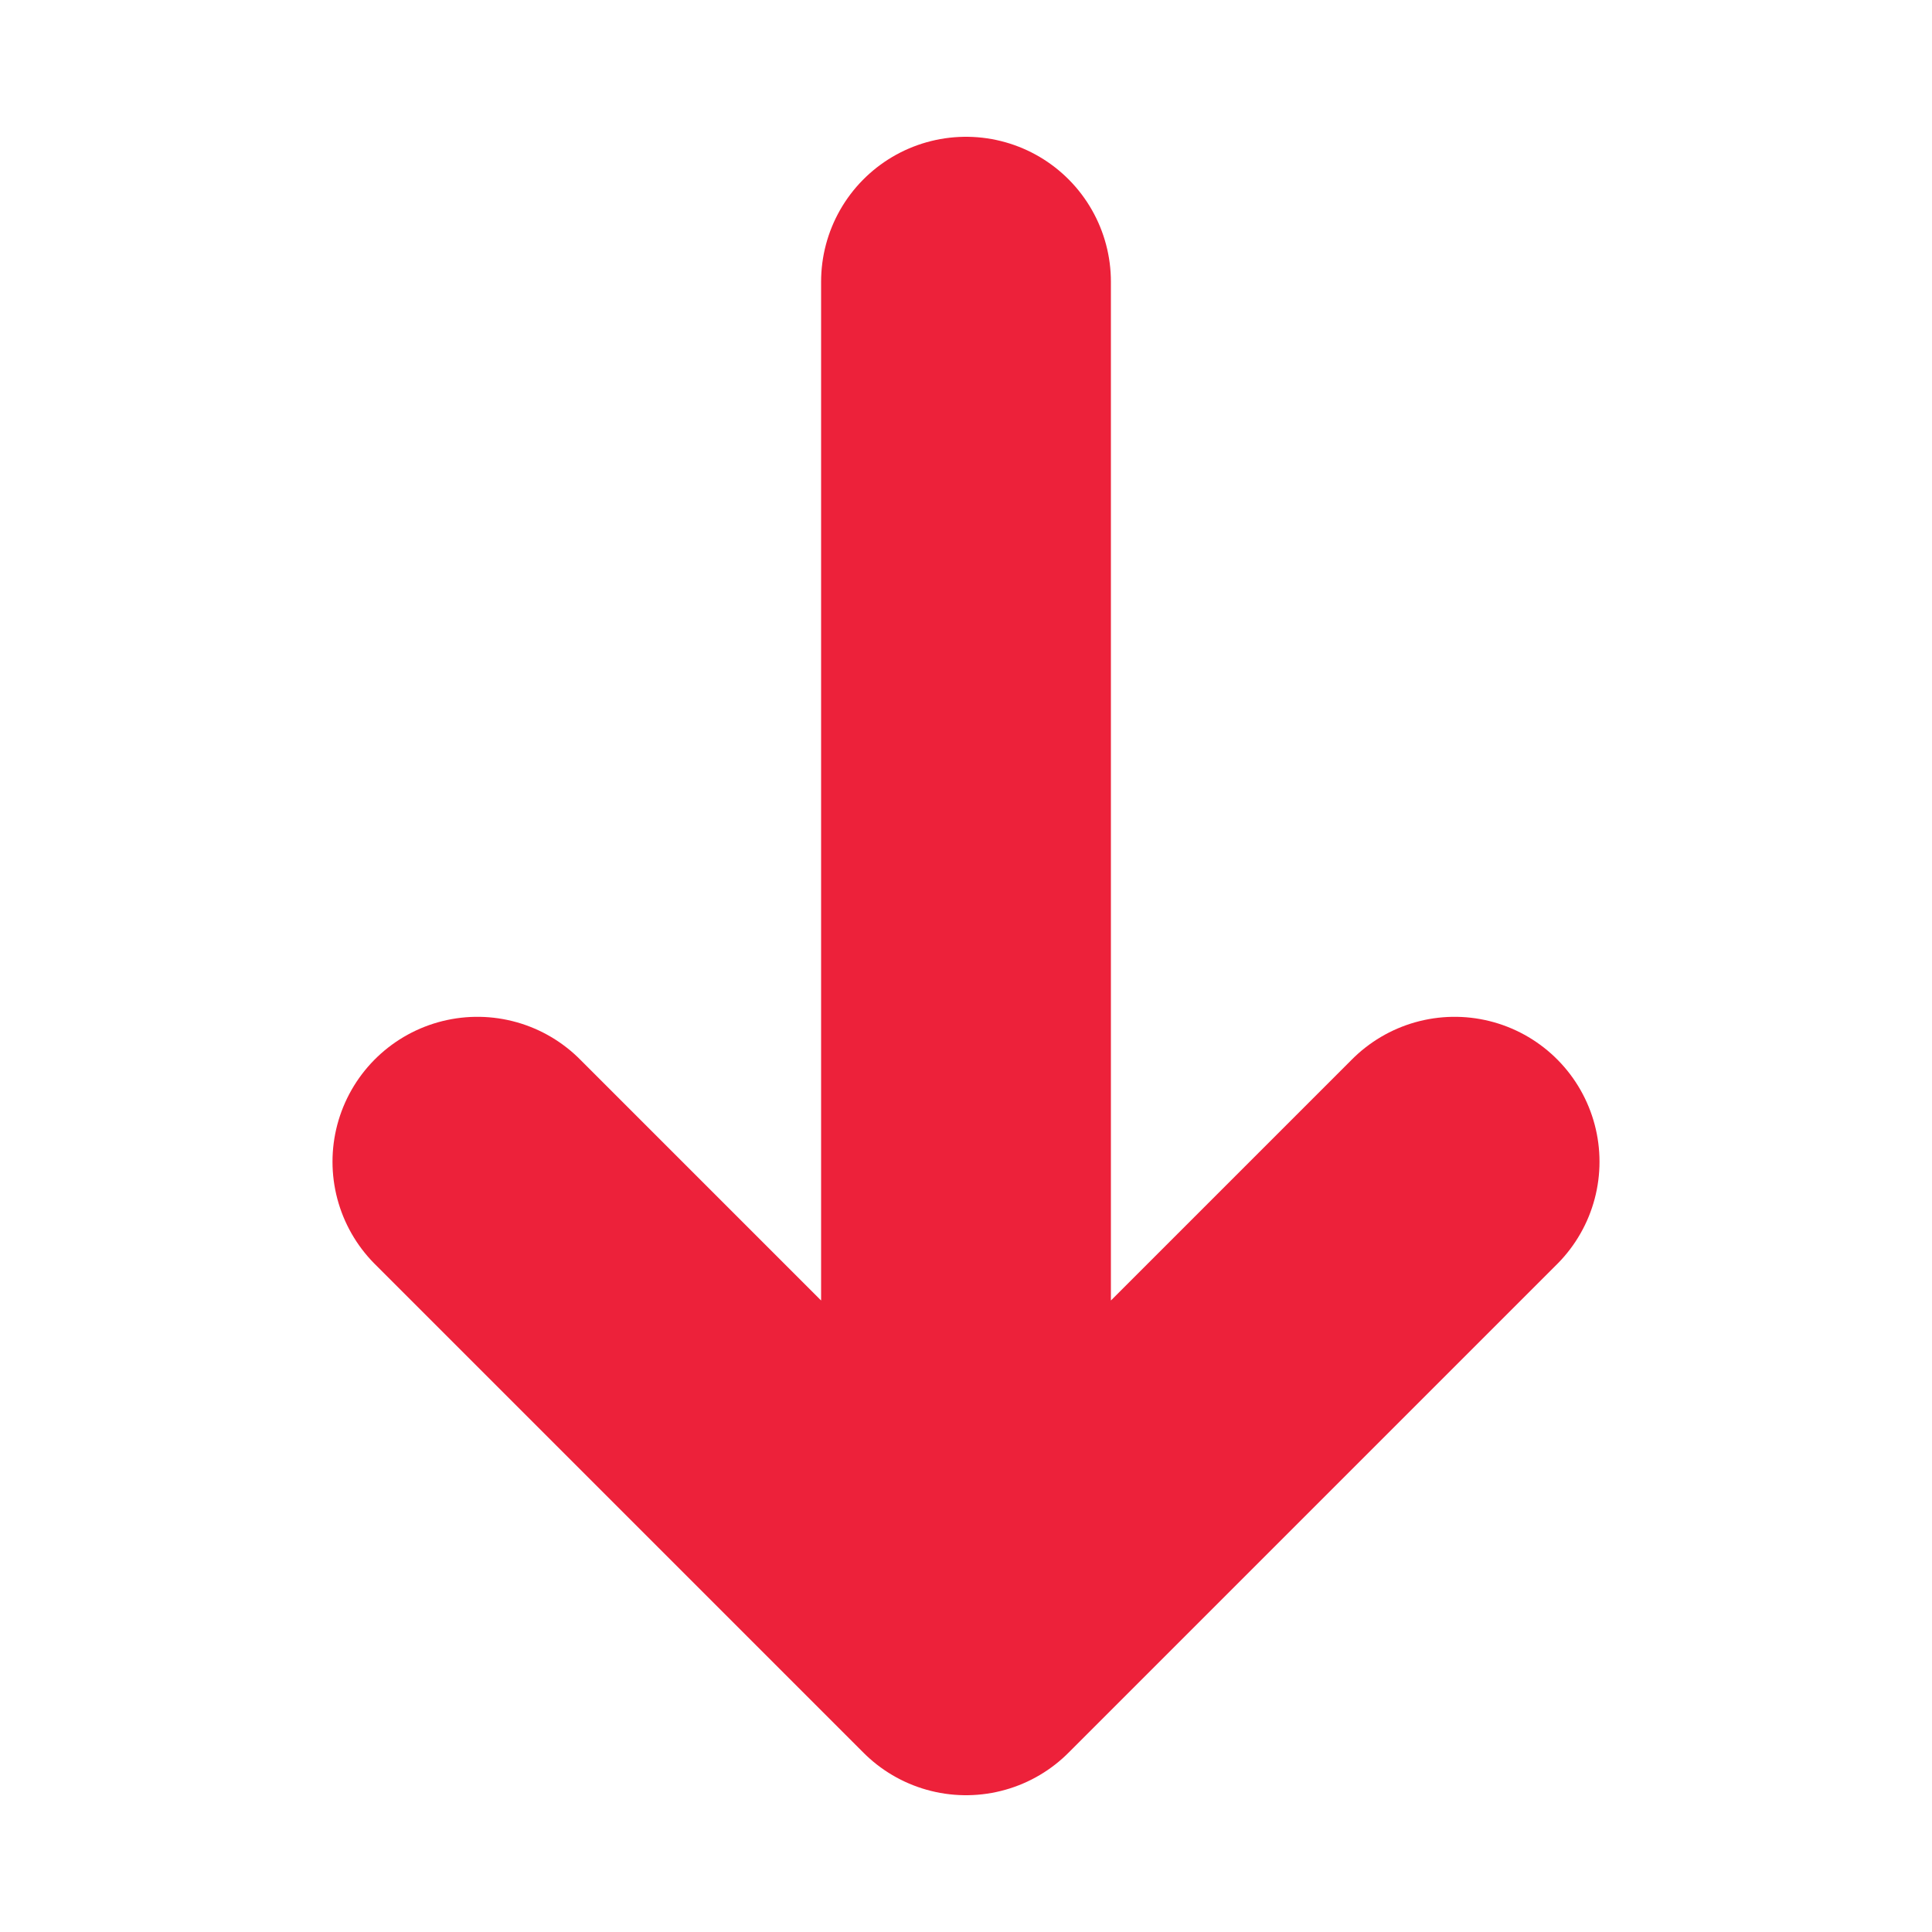 <svg width="10" height="10" viewBox="0 0 10 10" fill="none" xmlns="http://www.w3.org/2000/svg">
<path d="M2.471 6.013L5 8.542L7.529 6.013M5 1.458L5 8.471" stroke="#ED213A" stroke-width="1.5" stroke-miterlimit="10" stroke-linecap="round" stroke-linejoin="round"/>
</svg>
